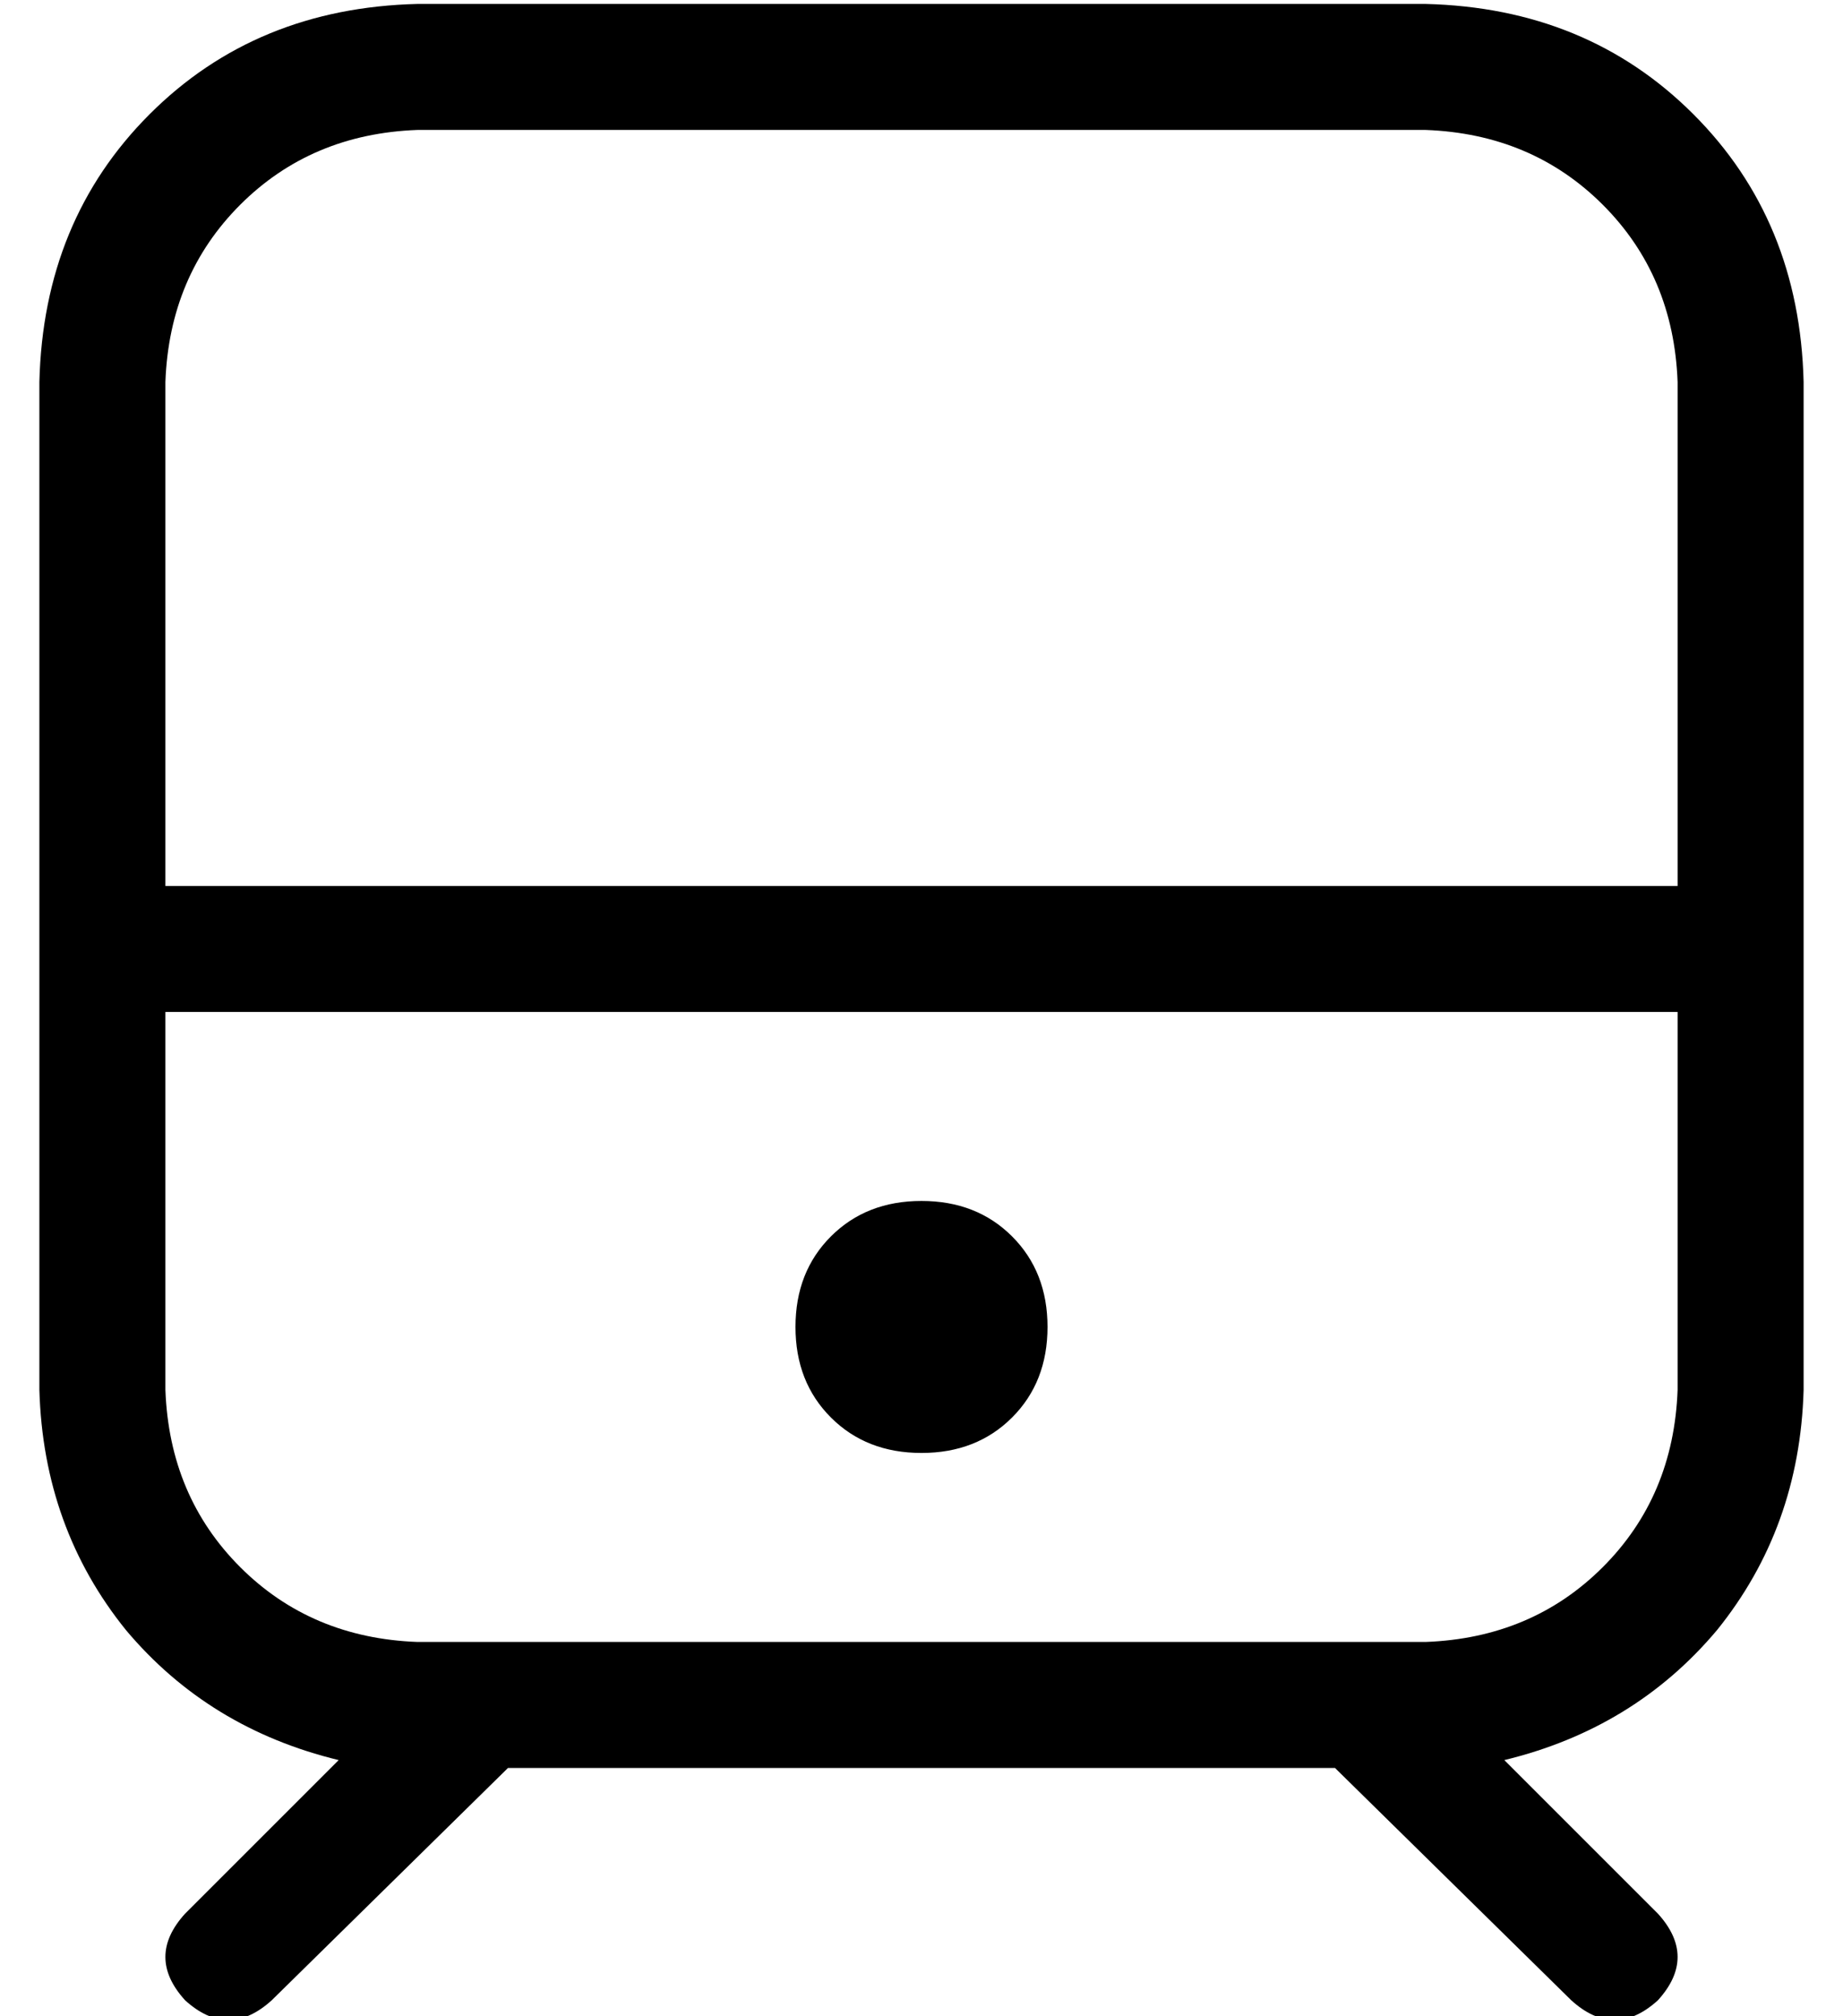 <?xml version="1.0" standalone="no"?>
<!DOCTYPE svg PUBLIC "-//W3C//DTD SVG 1.1//EN" "http://www.w3.org/Graphics/SVG/1.1/DTD/svg11.dtd" >
<svg xmlns="http://www.w3.org/2000/svg" xmlns:xlink="http://www.w3.org/1999/xlink" version="1.1" viewBox="-10 -40 468 512">
   <path fill="currentColor"
d="M352 -7q27 1 45 19v0v0q18 18 19 45v128v0h-384v0v-128v0q1 -27 19 -45t45 -19h256v0zM32 313v-96v96v-96h384v0v96v0q-1 27 -19 45t-45 19h-256v0q-27 -1 -45 -19t-19 -45v0zM96 -39q-41 1 -68 28v0v0q-27 27 -28 68v256v0q1 35 22 61q21 25 54 33l-39 39v0q-10 11 0 22
q11 10 22 0l60 -59v0h210v0l60 59v0q11 10 22 0q10 -11 0 -22l-39 -39v0q33 -8 54 -33q21 -26 22 -61v-256v0q-1 -41 -28 -68t-68 -28h-256v0zM224 329q14 0 23 -9v0v0q9 -9 9 -23t-9 -23t-23 -9t-23 9t-9 23t9 23t23 9v0z" />
</svg>
